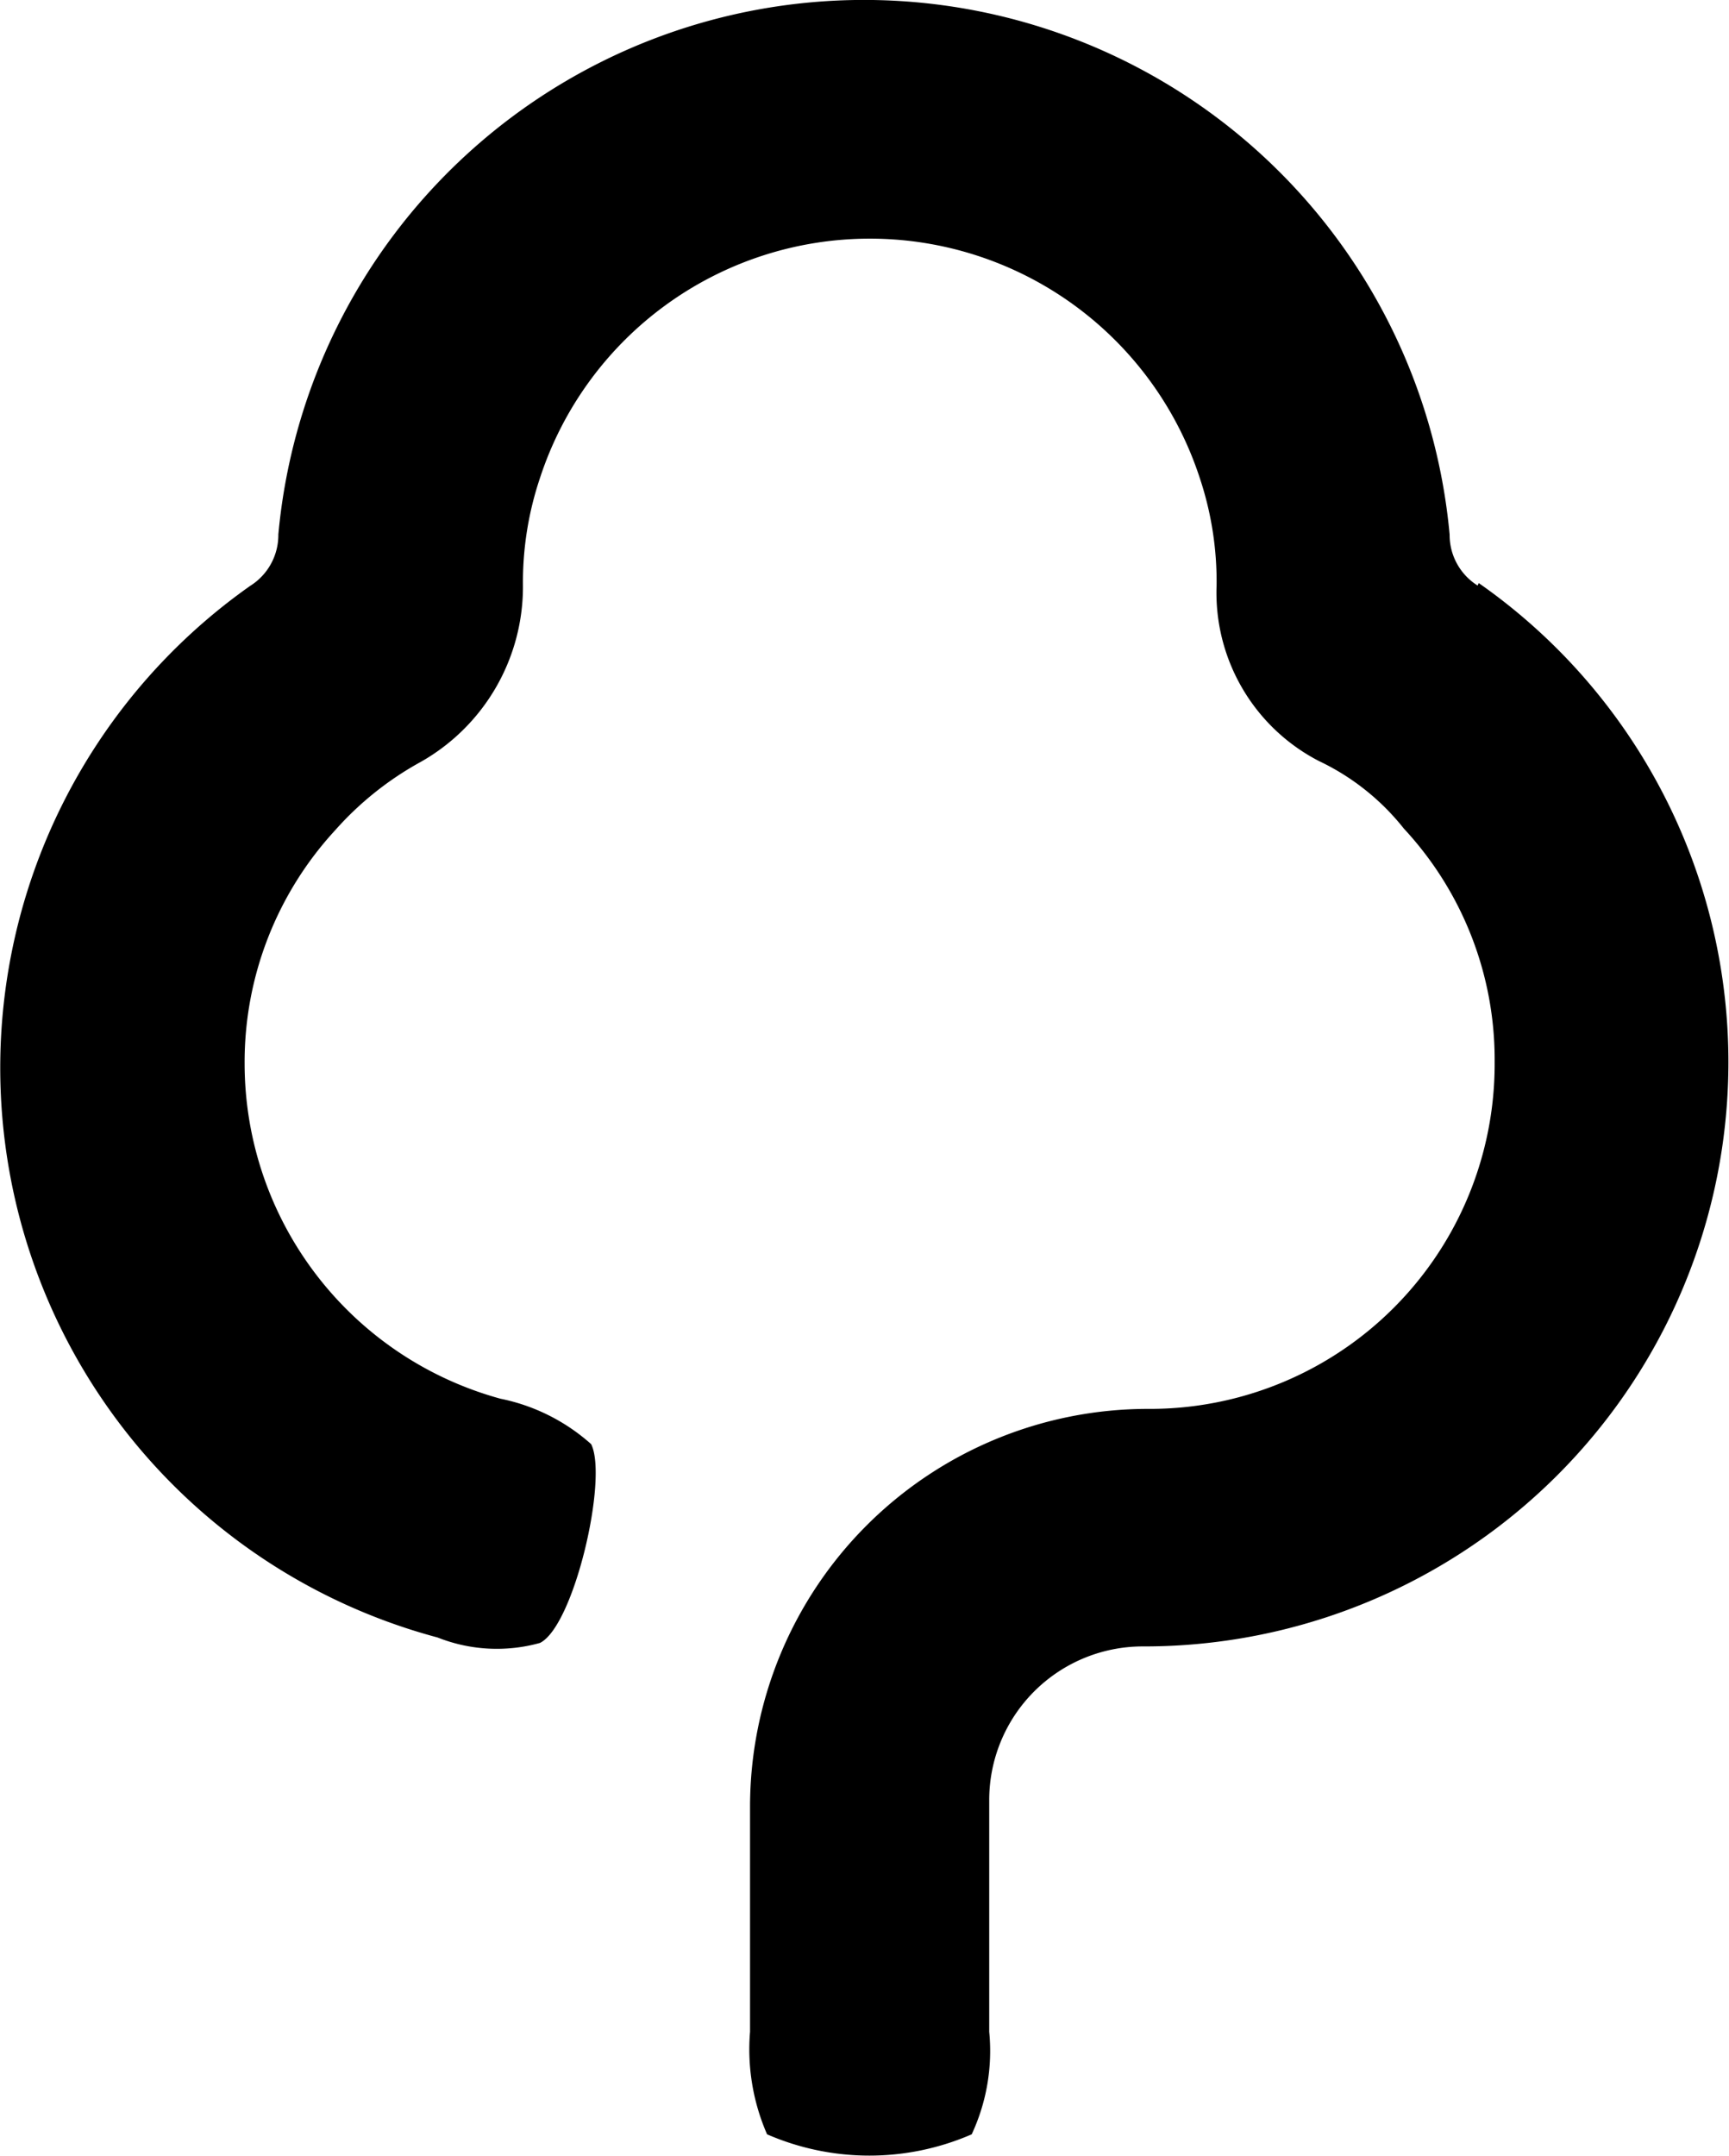 <svg viewBox="0 0 24.767 30.878" xmlns="http://www.w3.org/2000/svg">
<path transform="translate(-3.563)" d="M24.733,8.389a.855.855,0,0,1-.405-.733,8.424,8.424,0,0,0-16.778,0,.858.858,0,0,1-.4.733A8.445,8.445,0,0,0,9.831,23.453a2.3,2.3,0,0,0,1.467.078c.488-.242.978-2.357.733-2.847a2.772,2.772,0,0,0-1.3-.651,4.981,4.981,0,0,1-3.664-4.8,4.9,4.9,0,0,1,1.3-3.345,4.578,4.578,0,0,1,1.22-.974,2.883,2.883,0,0,0,1.467-2.527A4.685,4.685,0,0,1,11.3,6.84a4.971,4.971,0,0,1,9.447,0,4.685,4.685,0,0,1,.243,1.545A2.713,2.713,0,0,0,22.456,10.9a3.421,3.421,0,0,1,1.217.968,4.859,4.859,0,0,1,1.3,3.343,4.939,4.939,0,0,1-4.966,4.968,5.7,5.7,0,0,0-5.7,5.682V29.1a3.036,3.036,0,0,0,.244,1.469,3.674,3.674,0,0,0,2.931,0,2.825,2.825,0,0,0,.251-1.469V25.781a2.2,2.2,0,0,1,2.2-2.2,8.369,8.369,0,0,0,4.812-15.23l-.019.042Z"/>
</svg>
